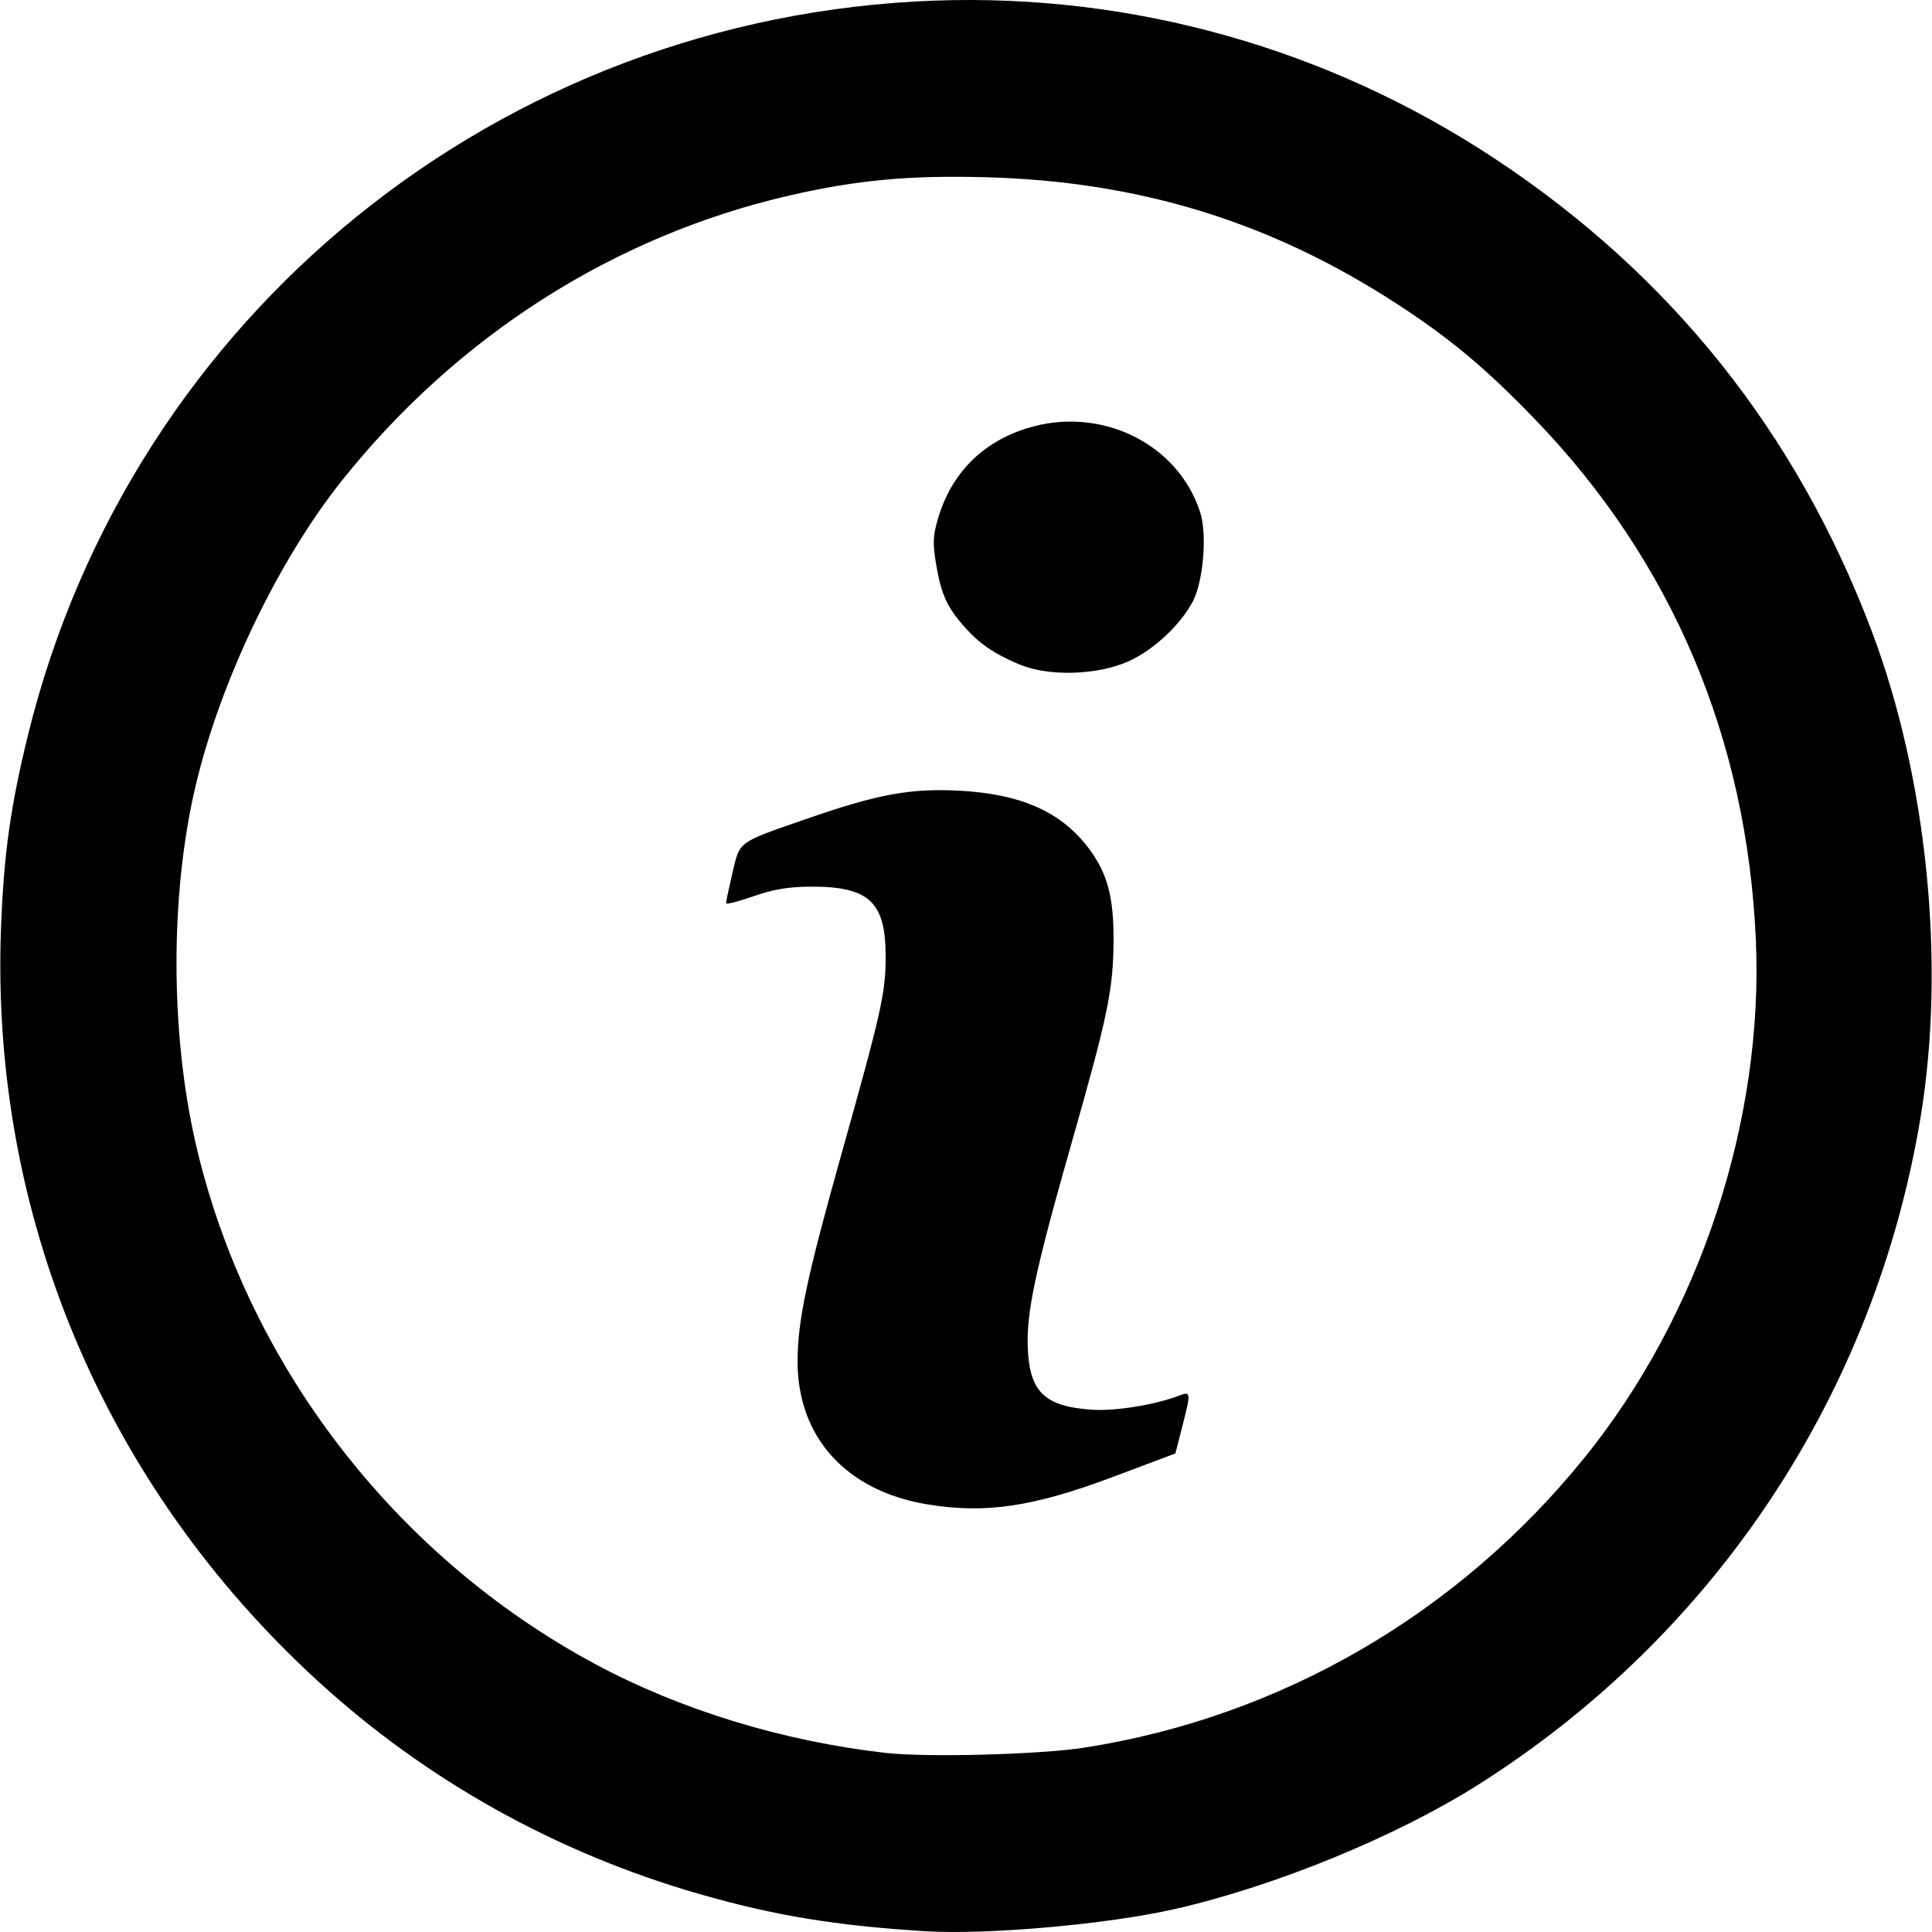 <svg width="512" height="512" version="1.1" viewBox="0 0 512 512" xmlns="http://www.w3.org/2000/svg">
	<path d="m245.27 511.8c-23.628-1.451-40.147-4.17-59.942-9.868-37.981-10.932-72.475-30.199-101.18-56.512-56.526-51.822-86.664-123.41-83.888-199.26 0.72-19.671 2.521-32.534 7.231-51.649 27.379-111.1 125.22-190.24 240.27-194.35 52.538-1.874 104.23 12.713 148.34 41.86 46.663 30.835 80.014 72.61 99.88 125.11 14.724 38.912 19.706 88.3 13.001 128.89-12.109 73.297-54.363 137.11-117.11 176.87-21.714 13.759-53.918 26.97-80.482 33.015-17.819 4.055-49.708 6.894-66.119 5.887zm42.068-48.652c52.039-8.121 99.02-35.363 132.6-76.89 30.444-37.646 47.48-89.117 45.383-137.11-2.336-53.444-22.241-100.4-58.486-137.98-13.05-13.529-22.363-21.328-36.407-30.488-33.423-21.798-68.226-32.568-108.92-33.703-20.392-0.569-34.325 0.713-52.143 4.799-46.552 10.674-88.202 37.203-118.85 75.703-16.864 21.186-32.203 53.243-38.708 80.897-6.765 28.757-6.704 65.657 0.156 95.124 13.493 57.957 52.565 108.81 105.54 137.37 22.701 12.237 50.087 20.625 77.289 23.675 10.947 1.227 40.814 0.434 52.539-1.396zm-41.722-64.499c-21.393-3.574-34.253-17.785-34.253-37.853 0-10.619 2.47-22.335 11.447-54.302 10.8-38.459 11.876-43.238 11.897-52.856 0.031-14.623-4.333-18.725-19.853-18.663-5.905 0.024-9.857 0.688-15.209 2.557-3.977 1.389-7.236 2.215-7.243 1.836-0.007-0.379 0.756-3.977 1.697-7.997 2.006-8.578 1.121-7.937 19.978-14.475 18.576-6.441 27.21-8.024 40.124-7.354 16.488 0.855 27.256 5.696 34.497 15.507 4.789 6.489 6.444 12.703 6.403 24.033-0.047 13.023-1.479 19.991-10.87 52.924-9.949 34.89-12.316 45.983-11.85 55.548 0.553 11.354 4.527 15.149 16.783 16.026 6.252 0.447 16.785-1.234 23.34-3.727 3.125-1.188 3.147-0.944 0.757 8.397l-1.774 6.933-16.544 6.213c-21.233 7.974-33.879 9.833-49.326 7.252zm24.479-222.59c-6.78-2.859-10.633-5.523-14.717-10.175-4.419-5.033-5.947-8.431-7.26-16.143-0.976-5.732-0.905-7.656 0.451-12.282 3.489-11.902 11.621-20.188 23.484-23.93 19.447-6.134 40.169 3.914 46.026 22.316 1.835 5.766 0.833 18.077-1.905 23.4-3.18 6.184-10.254 12.855-16.854 15.894-8.304 3.823-21.364 4.234-29.224 0.919z" stroke-width=".997"/>
</svg>
